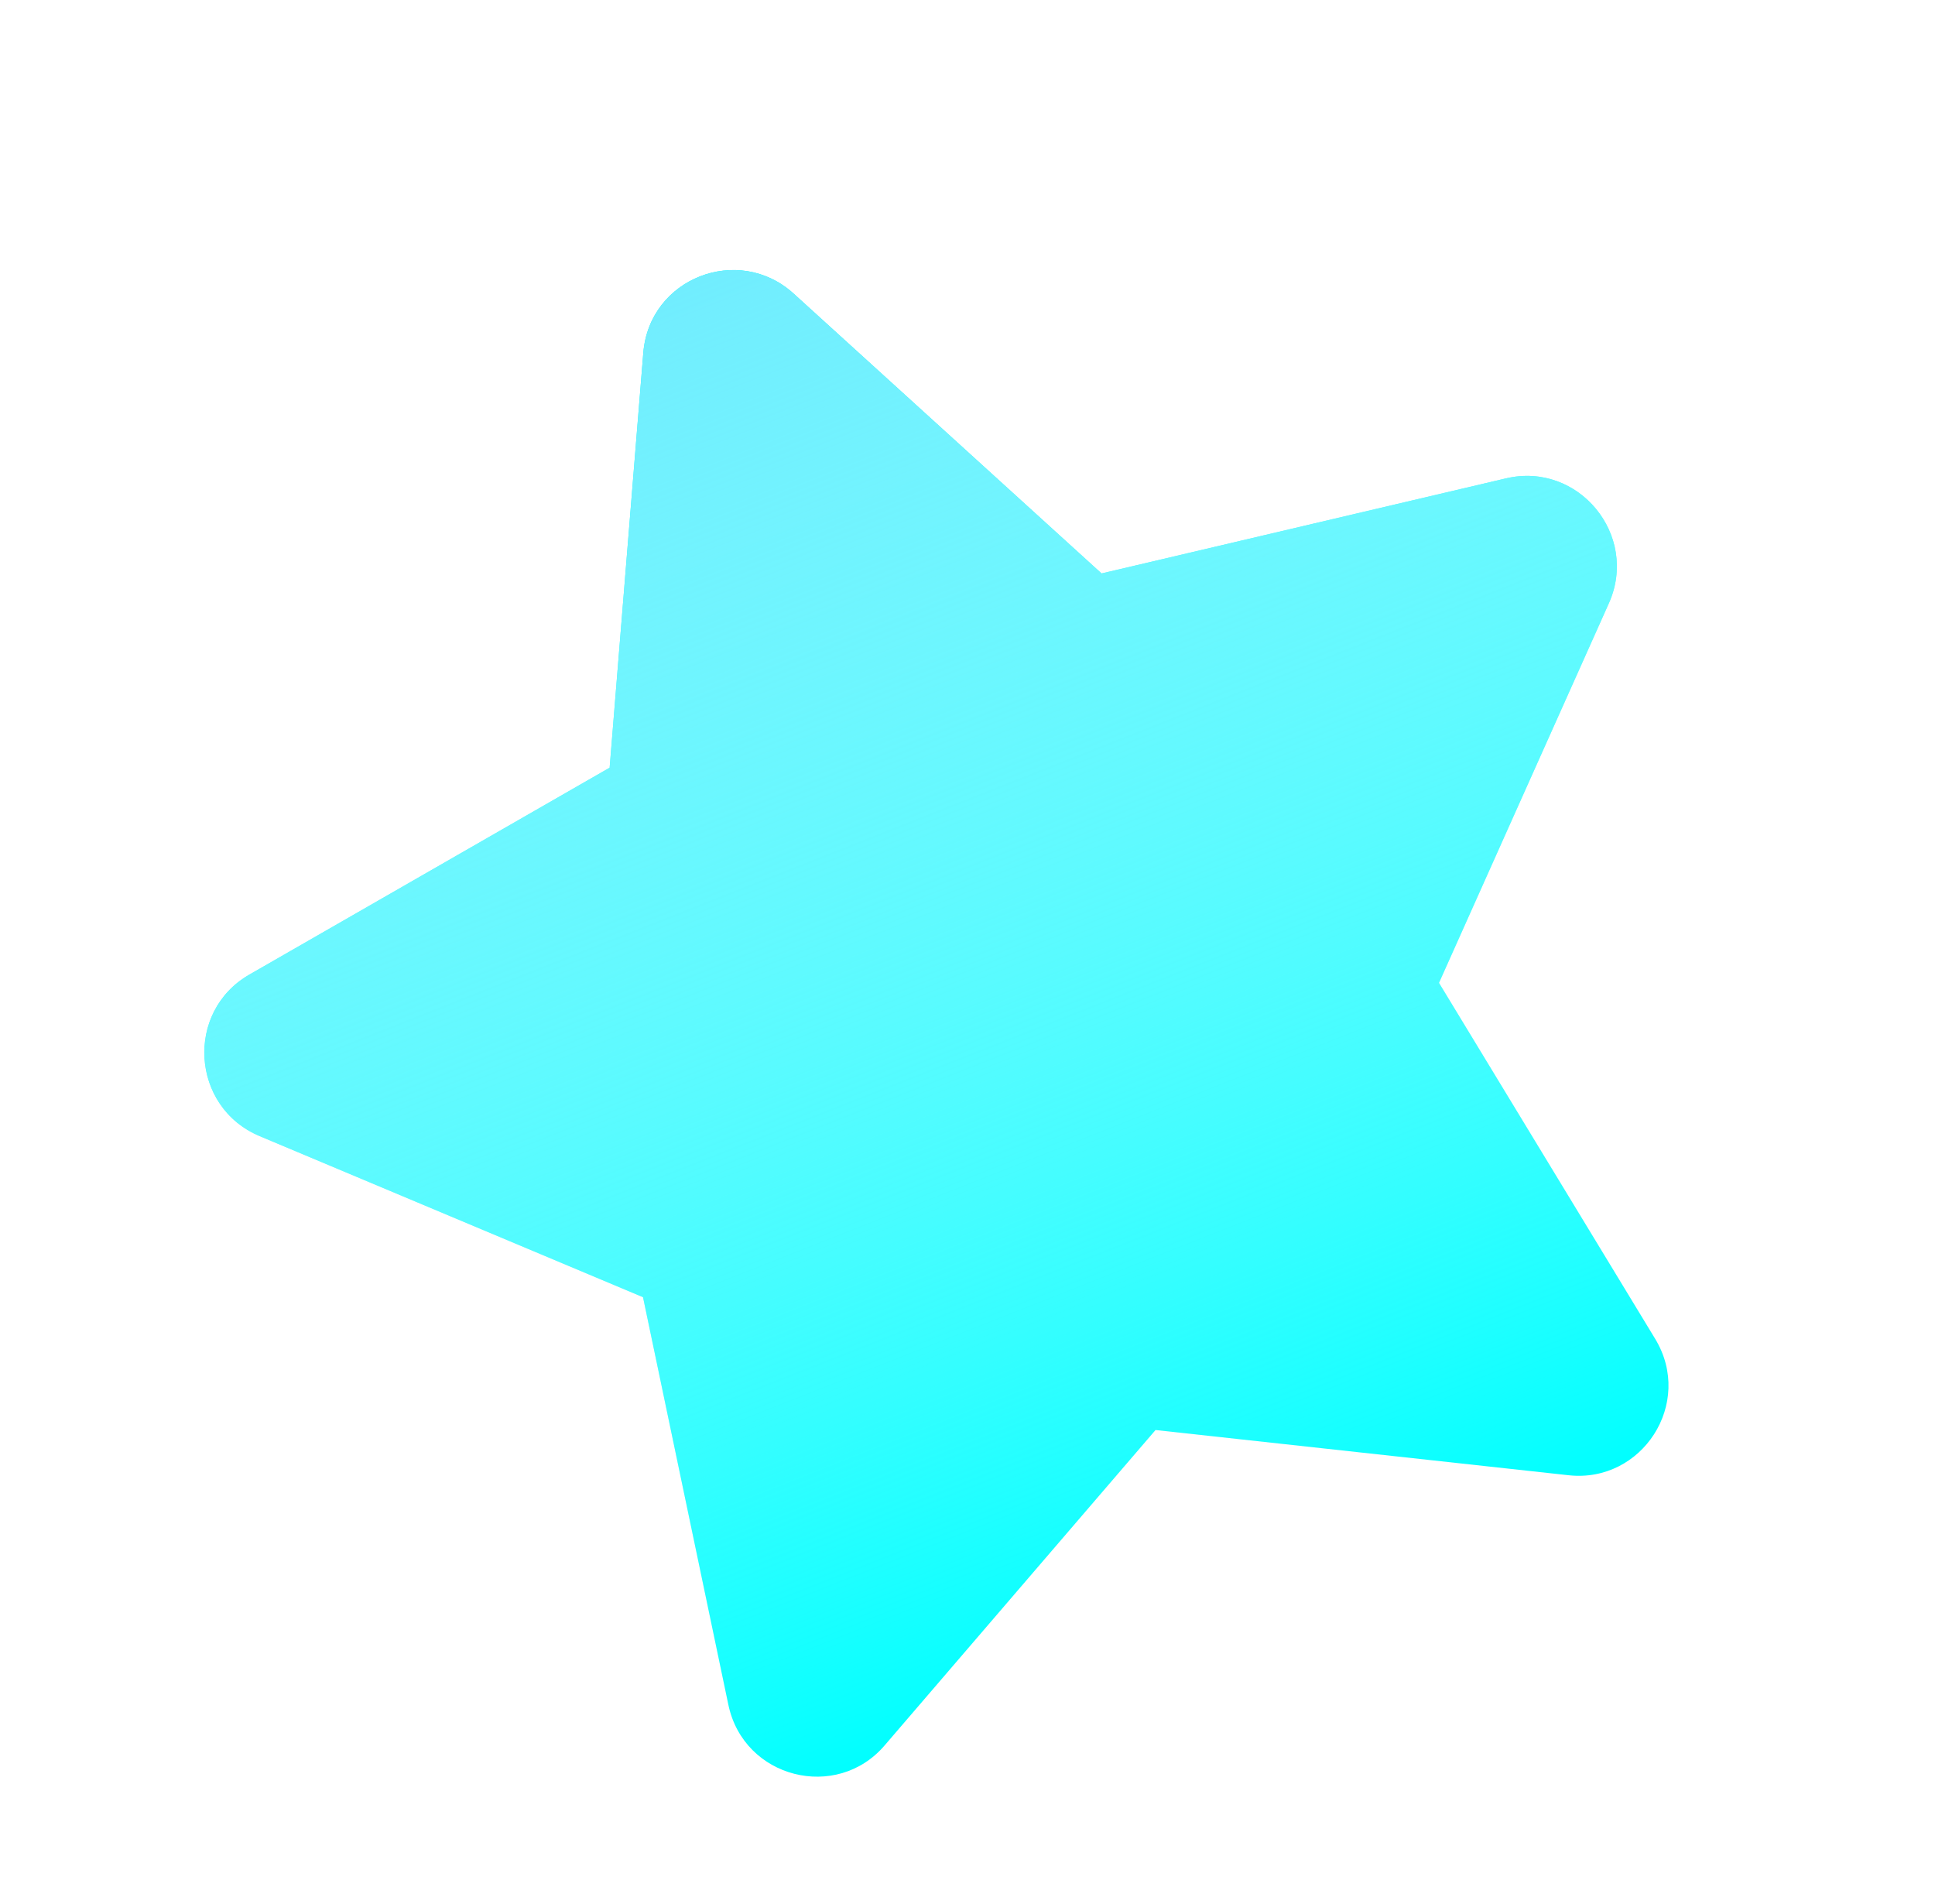 <svg width="189" height="186" viewBox="0 0 189 186" fill="none" xmlns="http://www.w3.org/2000/svg">
<path d="M62.835 34.46L59.547 74.987L24.363 95.192C18.052 98.81 18.637 108.149 25.366 110.973L62.806 126.706L71.144 166.523C72.656 173.719 81.729 175.973 86.413 170.478L112.864 139.678L153.221 144.097C160.385 144.882 165.481 137.063 161.669 130.776L140.552 96.004L157.141 58.936C160.124 52.276 154.171 45.057 147.091 46.727L107.595 56.013L77.505 28.667C72.126 23.798 63.431 27.143 62.835 34.46Z" fill="#00FFFF"/>
<path d="M62.835 34.46L59.547 74.987L24.363 95.192C18.052 98.81 18.637 108.149 25.366 110.973L62.806 126.706L71.144 166.523C72.656 173.719 81.729 175.973 86.413 170.478L112.864 139.678L153.221 144.097C160.385 144.882 165.481 137.063 161.669 130.776L140.552 96.004L157.141 58.936C160.124 52.276 154.171 45.057 147.091 46.727L107.595 56.013L77.505 28.667C72.126 23.798 63.431 27.143 62.835 34.46Z" fill="url(#paint0_linear)"/>
<defs>
<linearGradient id="paint0_linear" x1="68.367" y1="26.997" x2="120.197" y2="158.249" gradientUnits="userSpaceOnUse">
<stop stop-color="#71EDFE"/>
<stop offset="1" stop-color="white" stop-opacity="0"/>
</linearGradient>
</defs>
</svg>
